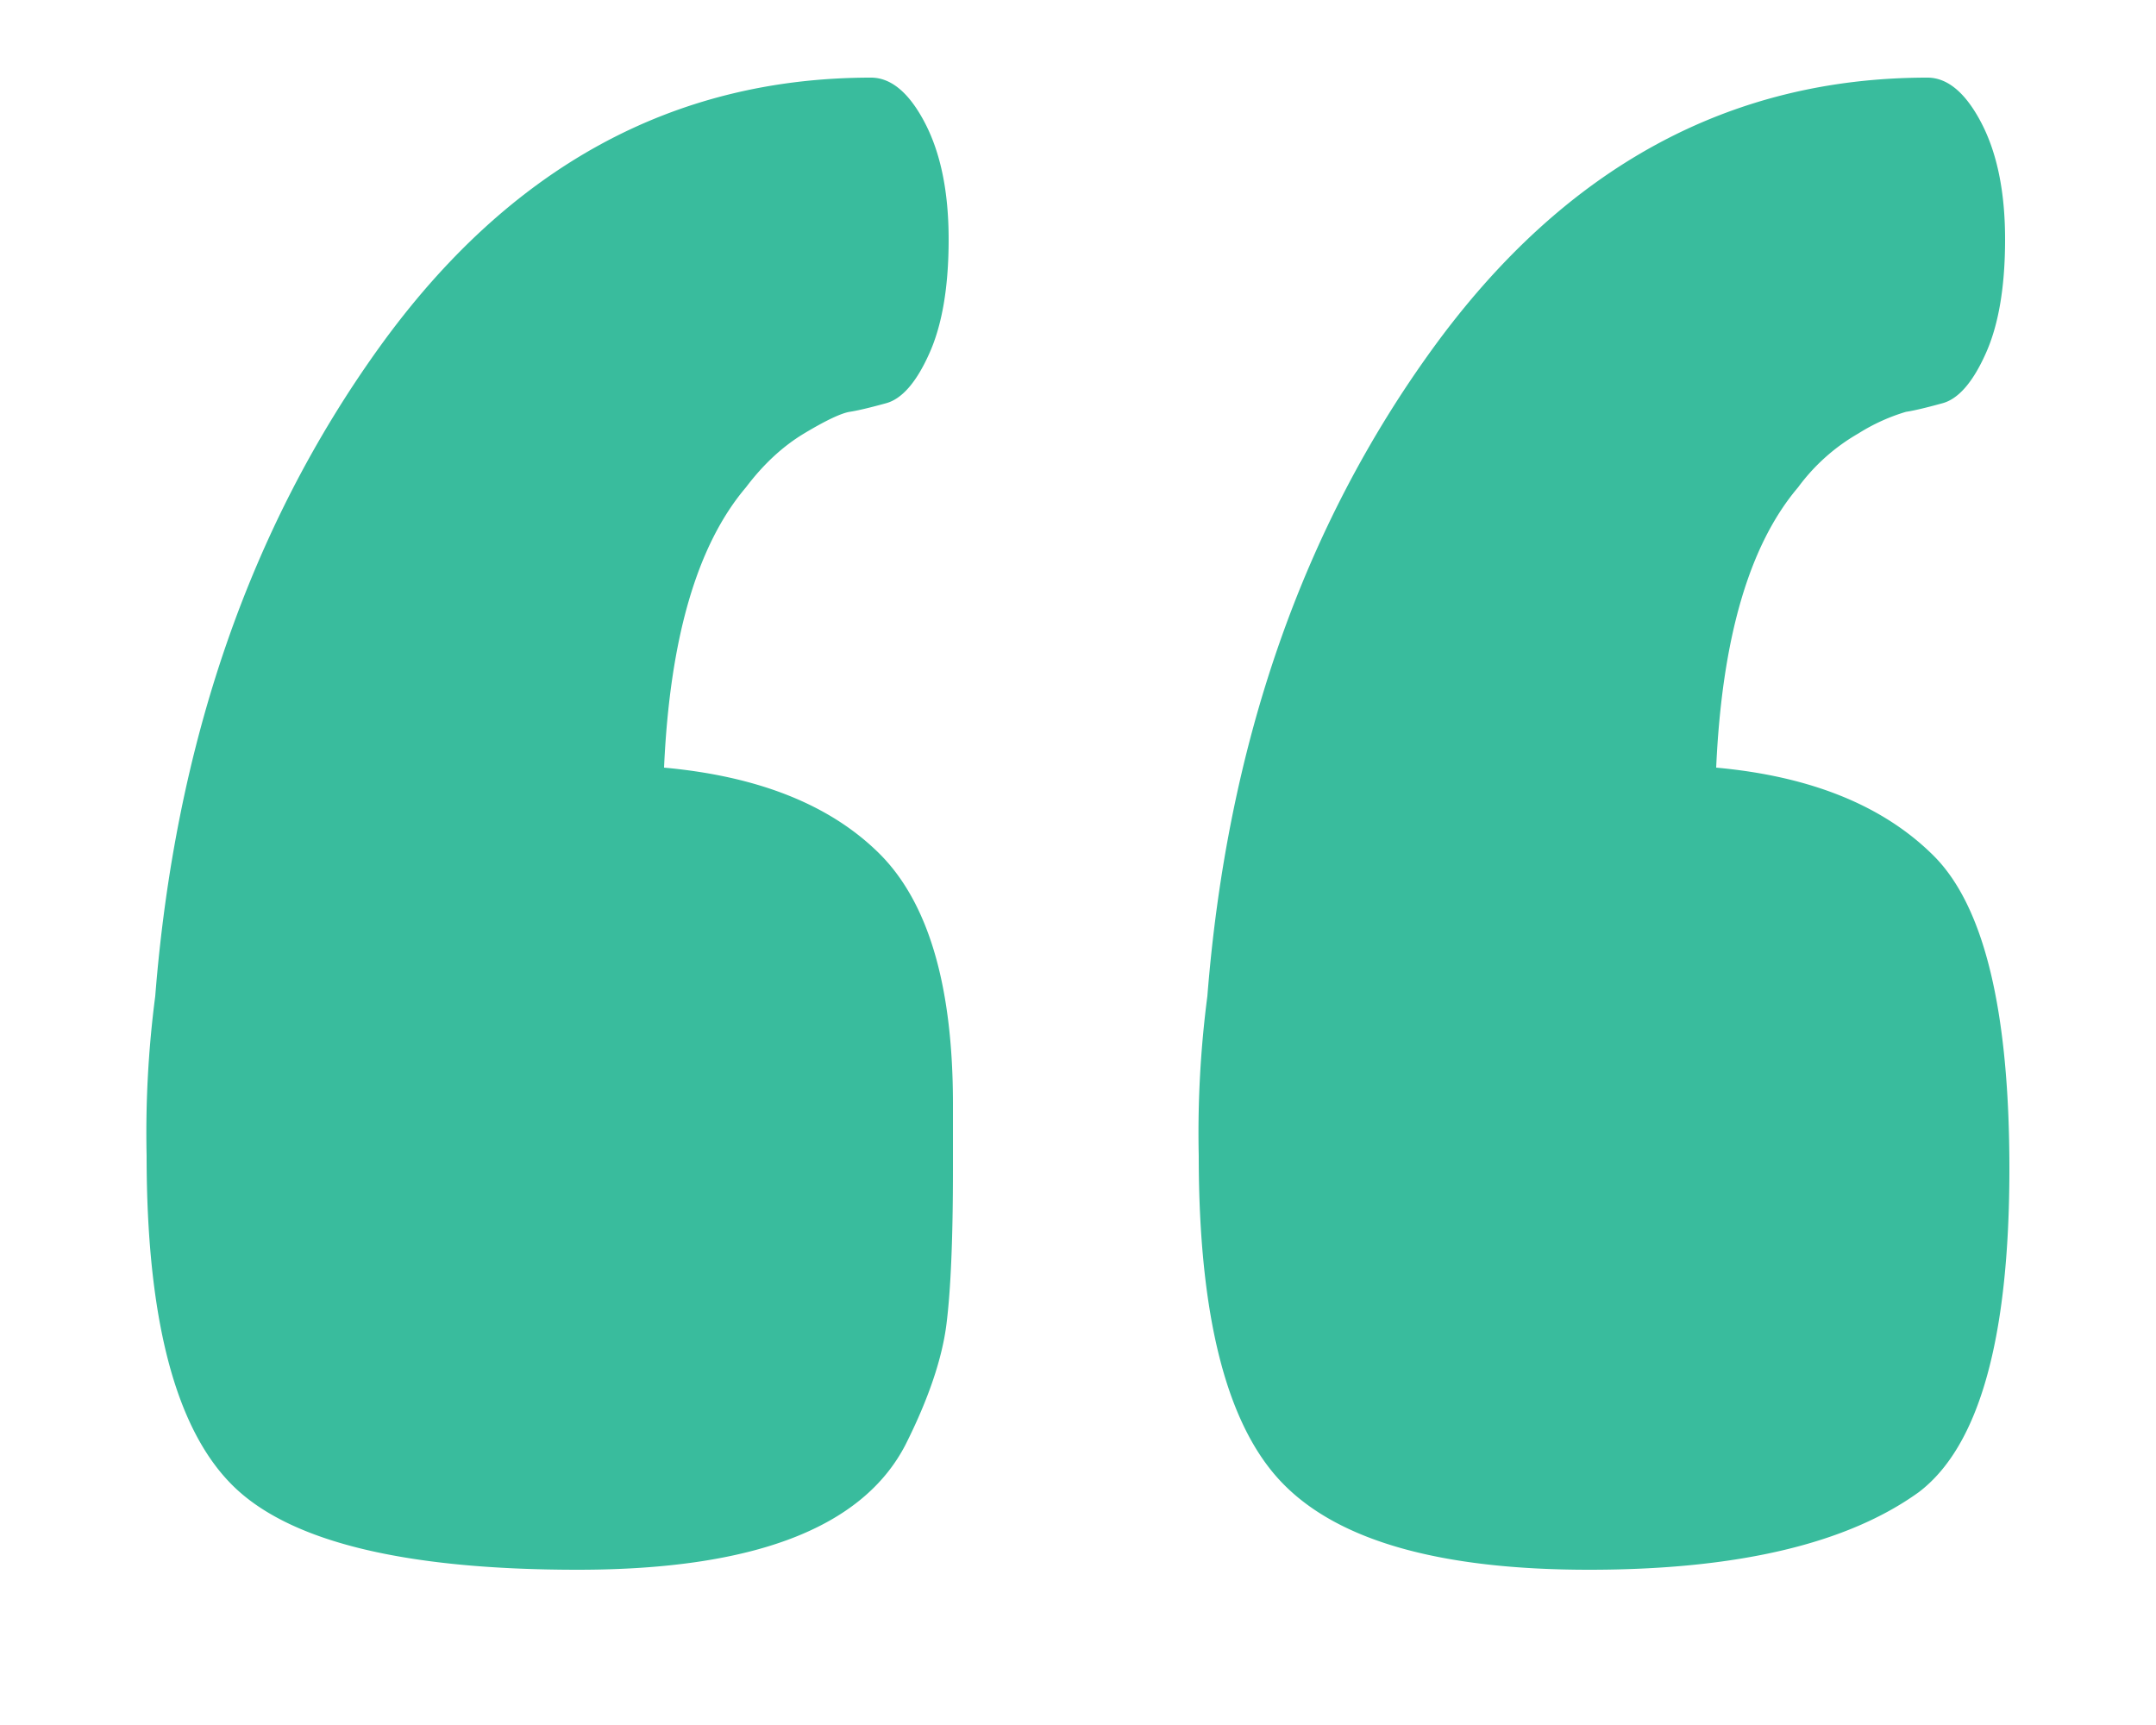 <svg xmlns="http://www.w3.org/2000/svg" width="30" height="24" viewBox="0 0 10 8"><path d="M3.08 3.56c.027-.6.153-1.033.38-1.3.08-.106.17-.19.27-.25s.17-.093.21-.1c.04-.006.097-.02.17-.04.073-.02.14-.096.2-.23.06-.133.09-.31.09-.53 0-.22-.037-.4-.11-.54-.073-.14-.157-.21-.25-.21-.92 0-1.68.417-2.28 1.25-.6.834-.947 1.837-1.04 3.01a4.9 4.9 0 0 0-.04.74c0 .747.13 1.254.39 1.52.26.267.797.4 1.61.4.813 0 1.32-.193 1.52-.58.107-.213.17-.4.19-.56.02-.16.03-.4.03-.72v-.3c0-.546-.113-.933-.34-1.16-.227-.226-.56-.36-1-.4zm5.26-1.3a.908.908 0 0 1 .28-.25.89.89 0 0 1 .22-.1c.04-.006.097-.02.17-.04.073-.02.14-.096.2-.23.06-.133.09-.31.09-.53 0-.22-.037-.4-.11-.54-.073-.14-.157-.21-.25-.21-.92 0-1.683.417-2.29 1.25-.607.834-.957 1.837-1.05 3.01a4.9 4.9 0 0 0-.04.74c0 .747.13 1.254.39 1.52.26.267.733.4 1.42.4.687 0 1.197-.12 1.53-.36.28-.213.42-.713.42-1.5 0-.733-.117-1.216-.35-1.45-.233-.233-.57-.37-1.01-.41.027-.6.153-1.033.38-1.3z" fill="#39BC9D"/></svg>